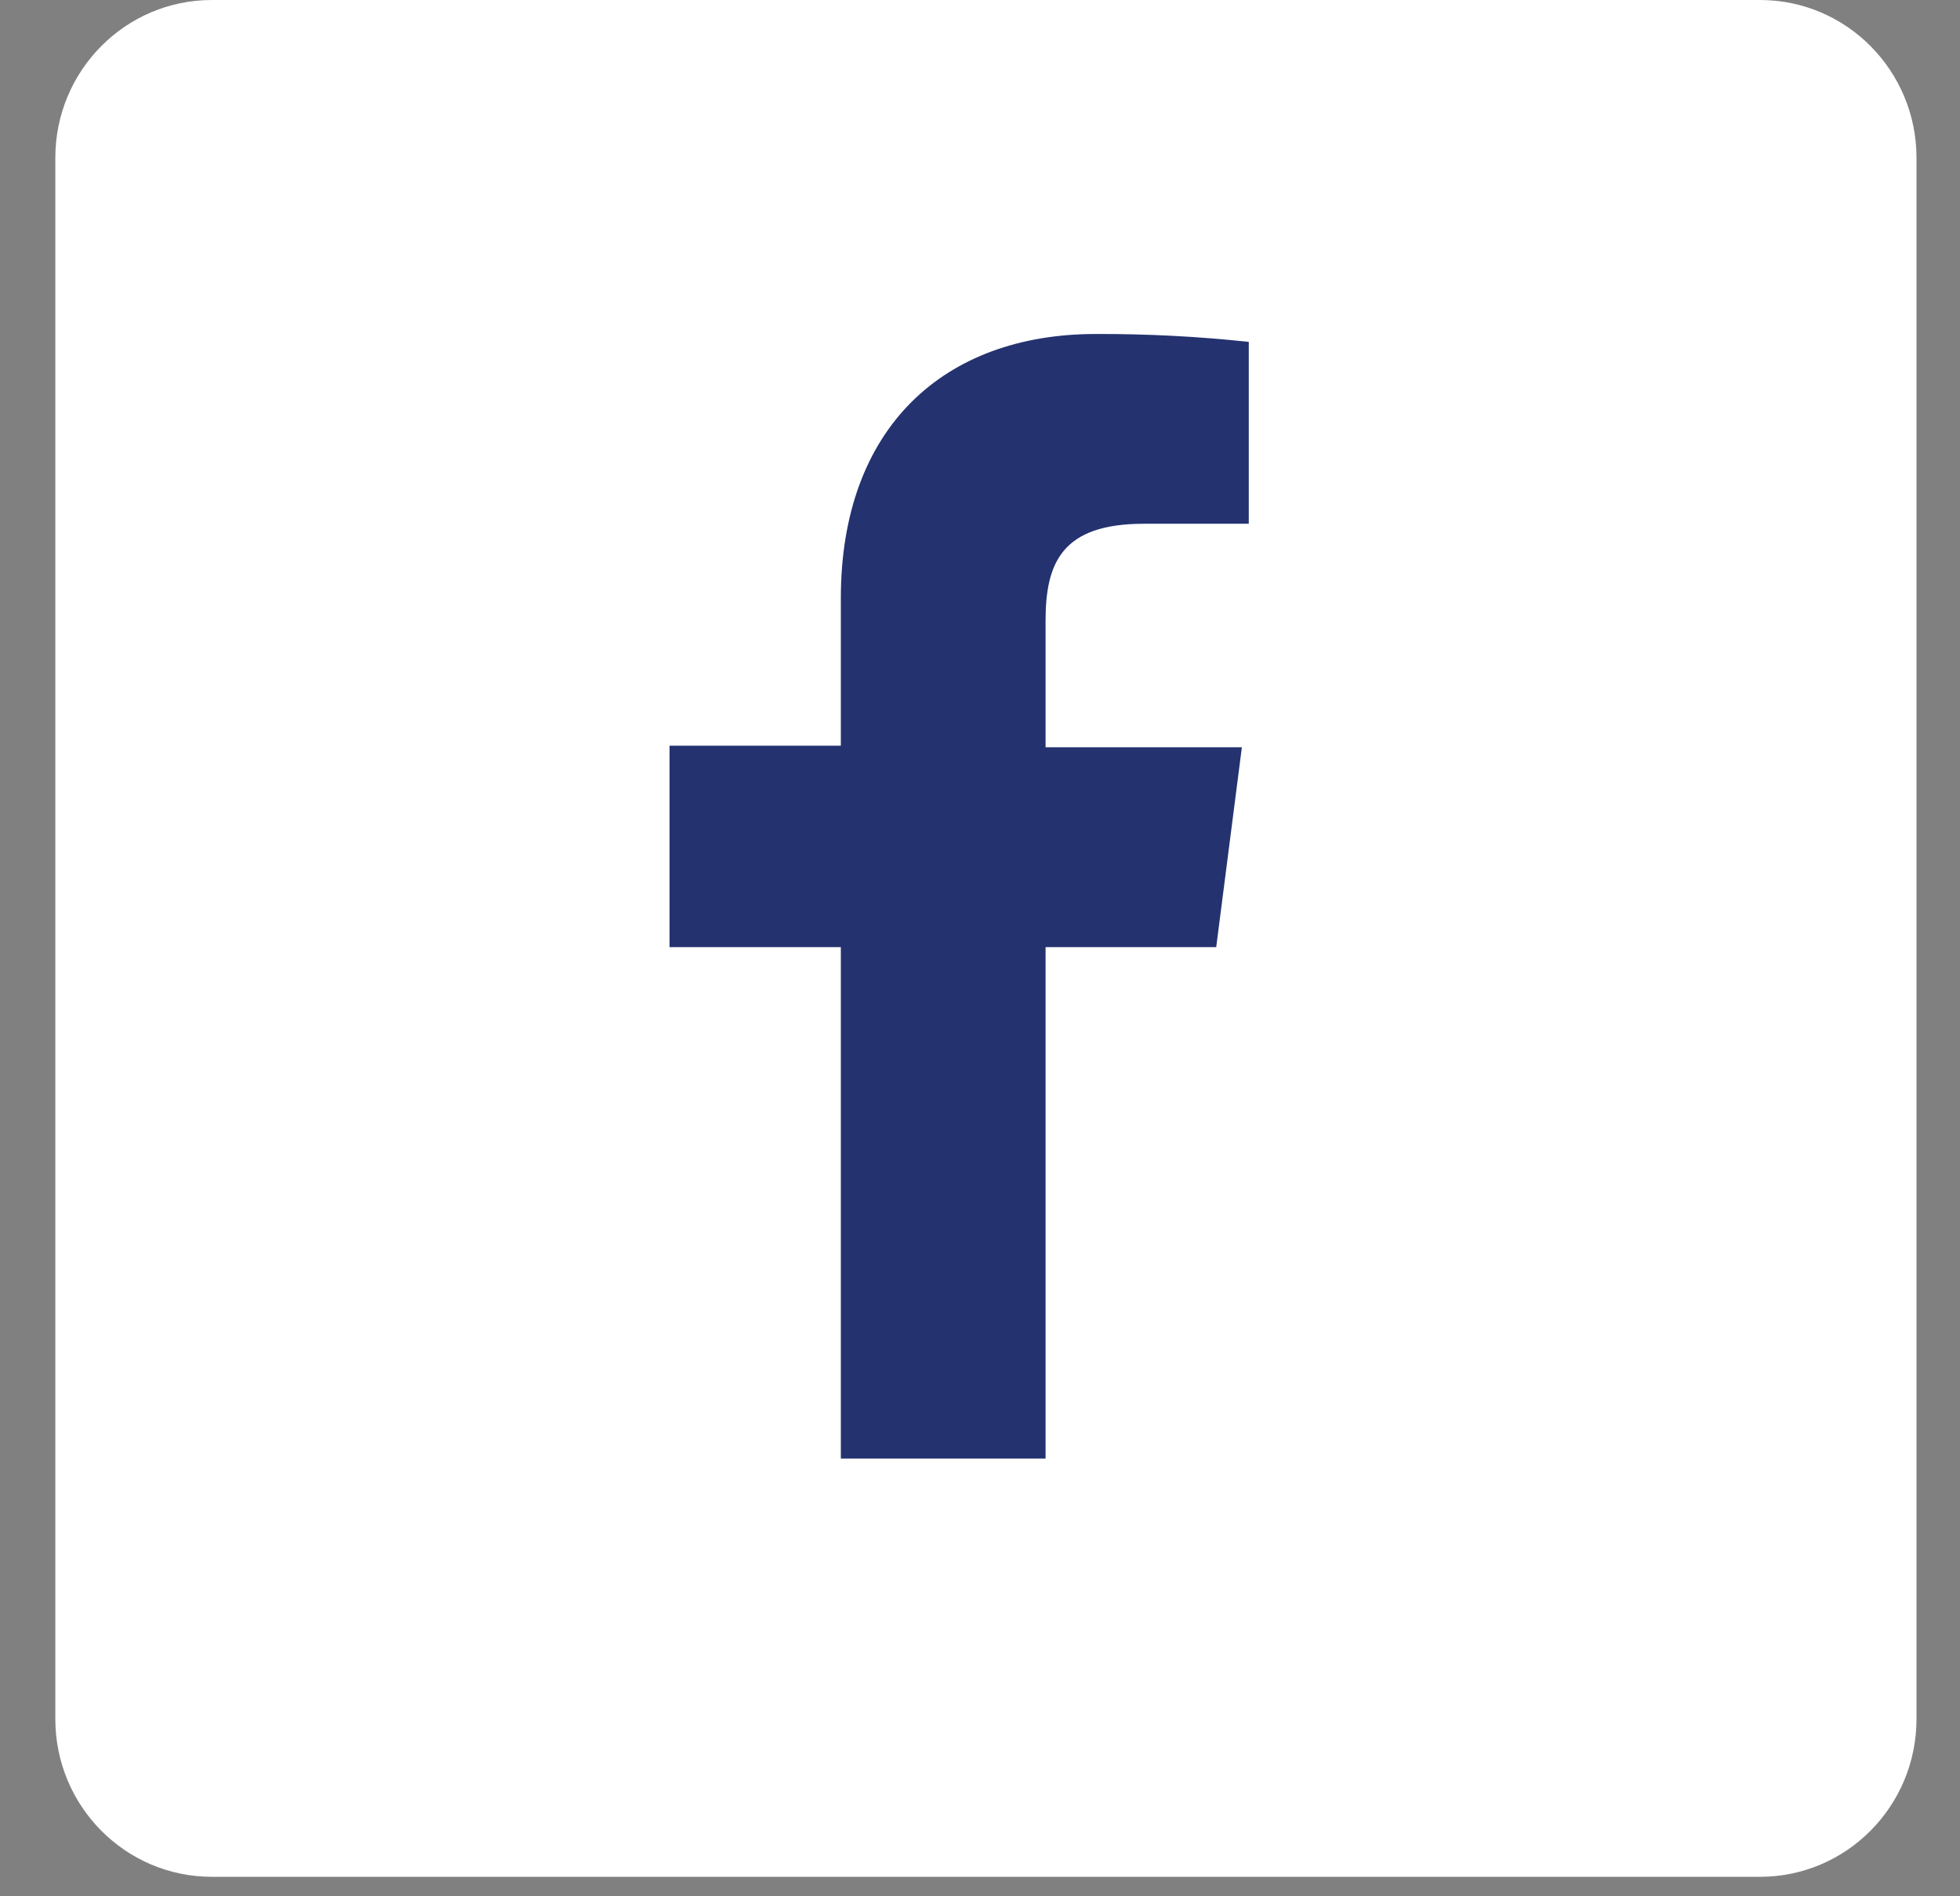 <svg width="31" height="30" viewBox="0 0 31 30" fill="none" xmlns="http://www.w3.org/2000/svg">
<rect x="0" y="0" width="31" height="30" fill="#808080" stroke="none"/>
<path d="M27.837 0L3.351 0C1.983 0 0.875 1.118 0.875 2.497L0.875 27.195C0.875 28.574 1.983 29.692 3.351 29.692H27.837C29.204 29.692 30.312 28.574 30.312 27.195V2.497C30.312 1.118 29.204 0 27.837 0Z" fill="white"/>
<path d="M16.537 23.075L16.537 14.984H19.236L19.642 11.822L16.537 11.822L16.537 9.824C16.537 8.91 16.79 8.286 18.092 8.286H19.751L19.751 5.409C18.947 5.322 18.138 5.281 17.329 5.284C14.938 5.284 13.299 6.758 13.299 9.465L13.299 11.797H10.59L10.59 14.984H13.299L13.299 23.075H16.537Z" fill="#24326F"/>
</svg>
